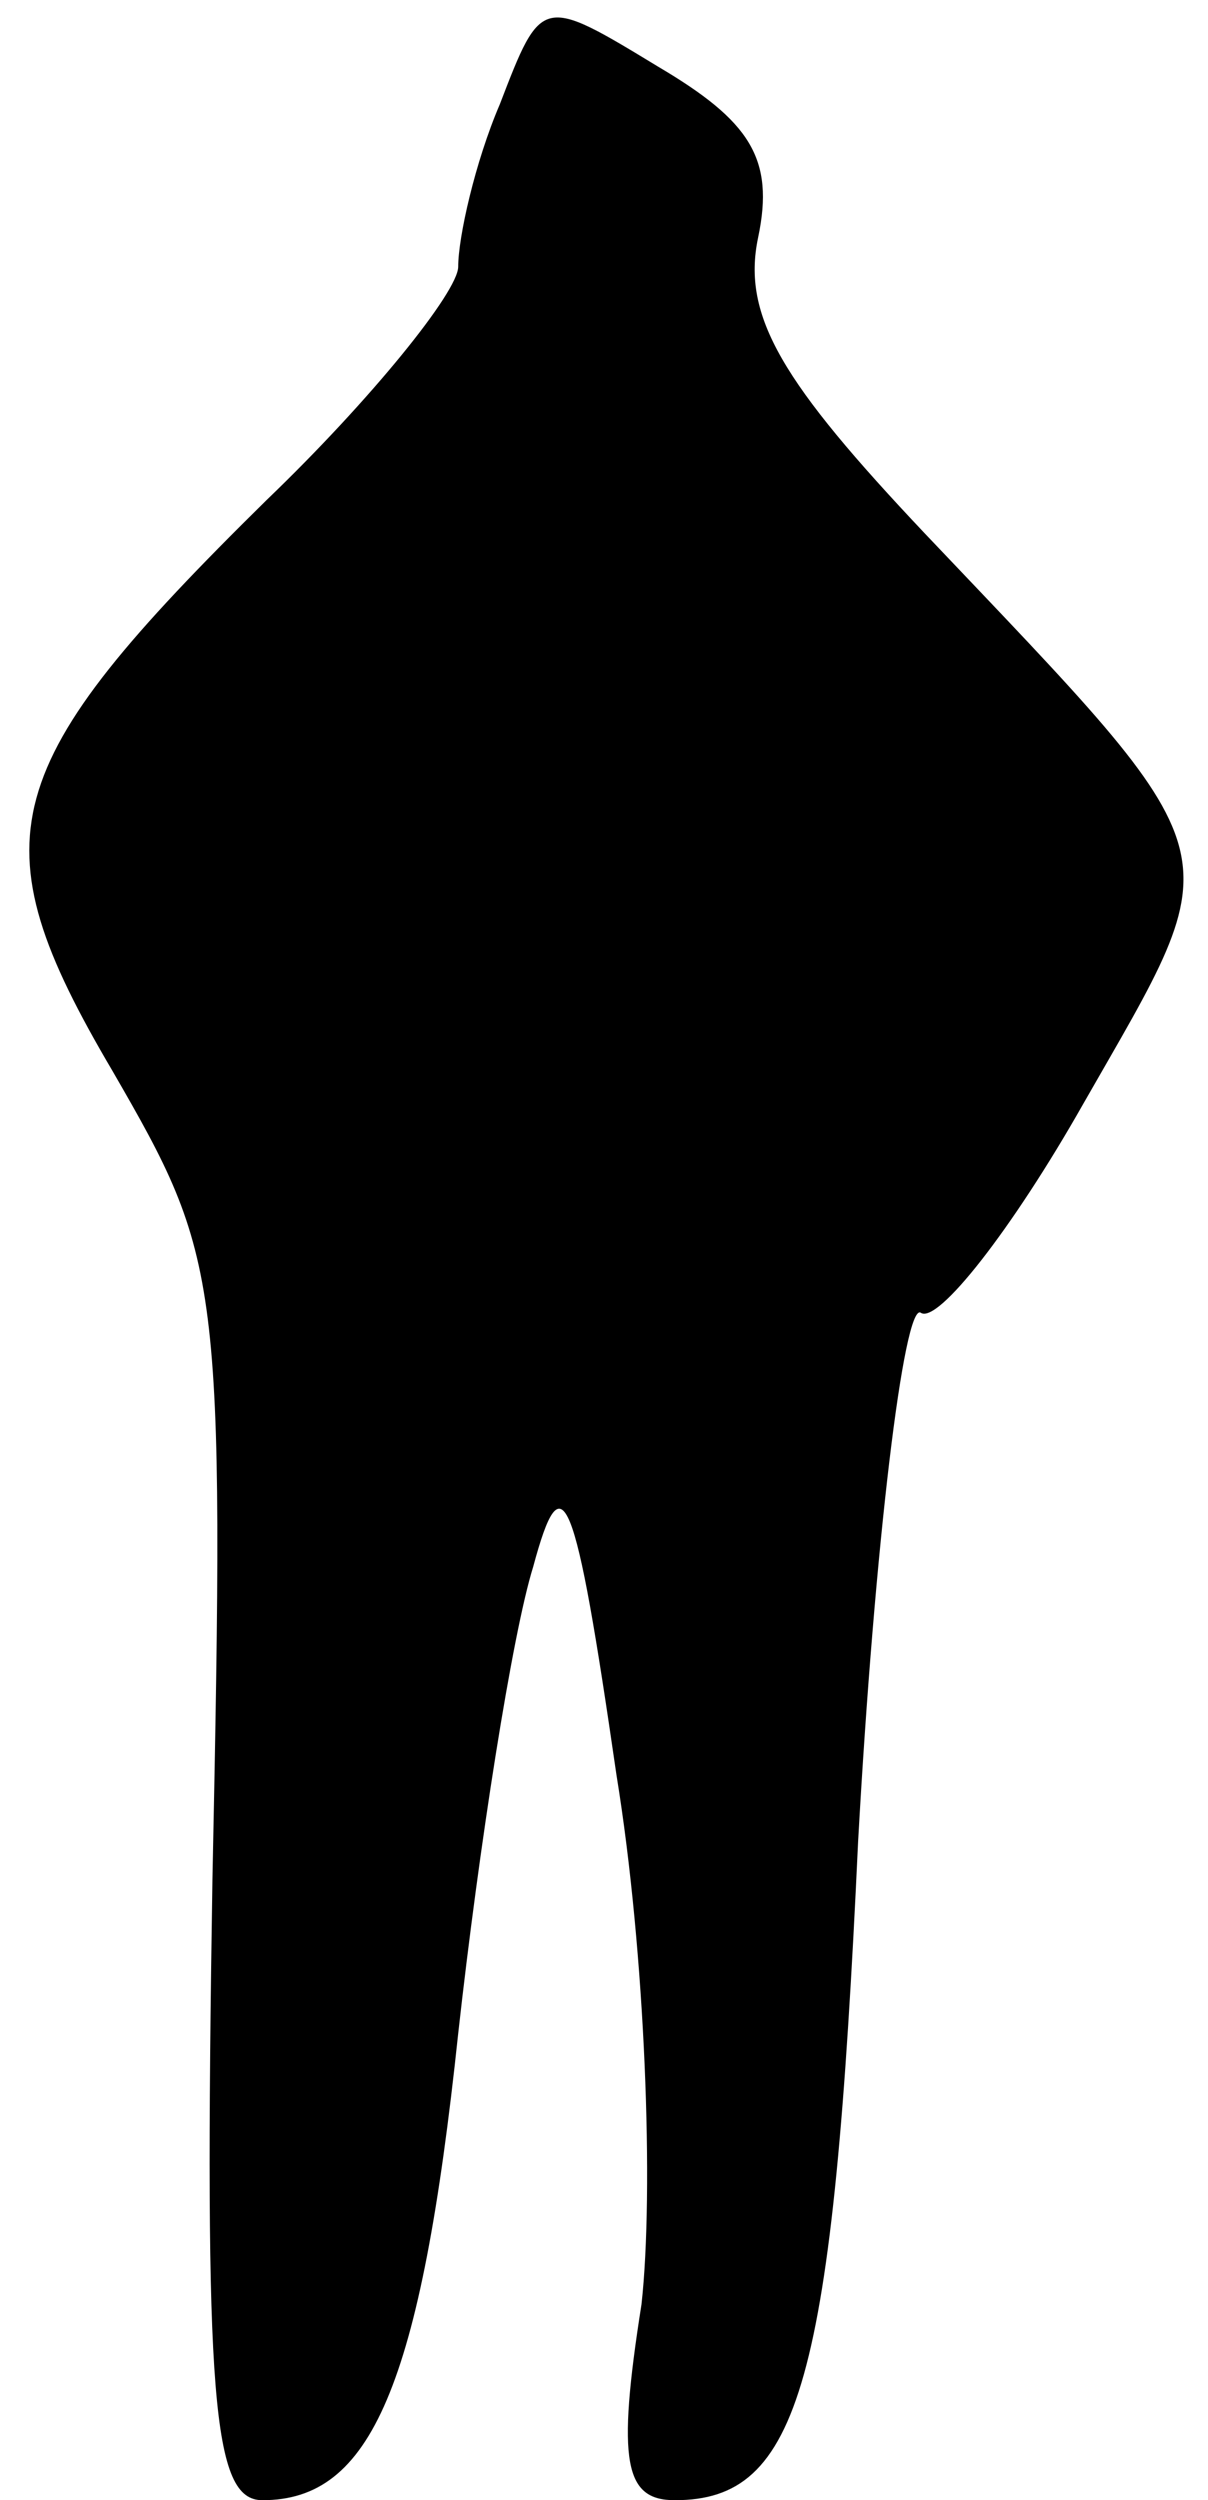 <?xml version="1.0" standalone="no"?>
<!DOCTYPE svg PUBLIC "-//W3C//DTD SVG 20010904//EN"
 "http://www.w3.org/TR/2001/REC-SVG-20010904/DTD/svg10.dtd">
<svg version="1.0" xmlns="http://www.w3.org/2000/svg"
 width="29pt" height="60pt" viewBox="0 0 29 60"
 preserveAspectRatio="xMidYMid meet">
<g transform="translate(0,60) scale(0.1,-0.1)"
fill="#000000" stroke="none">
<path fill="#000000" stroke="none" d="M120 575 c-6 -14 -10 -32 -10 -39 0 -6
-21 -32 -46 -56 -65 -64 -70 -81 -37 -137 26 -45 27 -49 24 -194 -2 -125 0
-149 12 -149 26 0 38 27 47 112 5 45 13 96 18 112 7 26 10 19 20 -50 7 -43 9
-100 6 -127 -6 -38 -4 -47 8 -47 30 0 38 28 44 158 4 72 11 129 15 127 4 -3
22 20 39 50 36 63 38 57 -38 137 -34 36 -44 52 -40 71 4 19 -2 28 -24 41 -28
17 -28 17 -38 -9z"/>
</g>
</svg>
